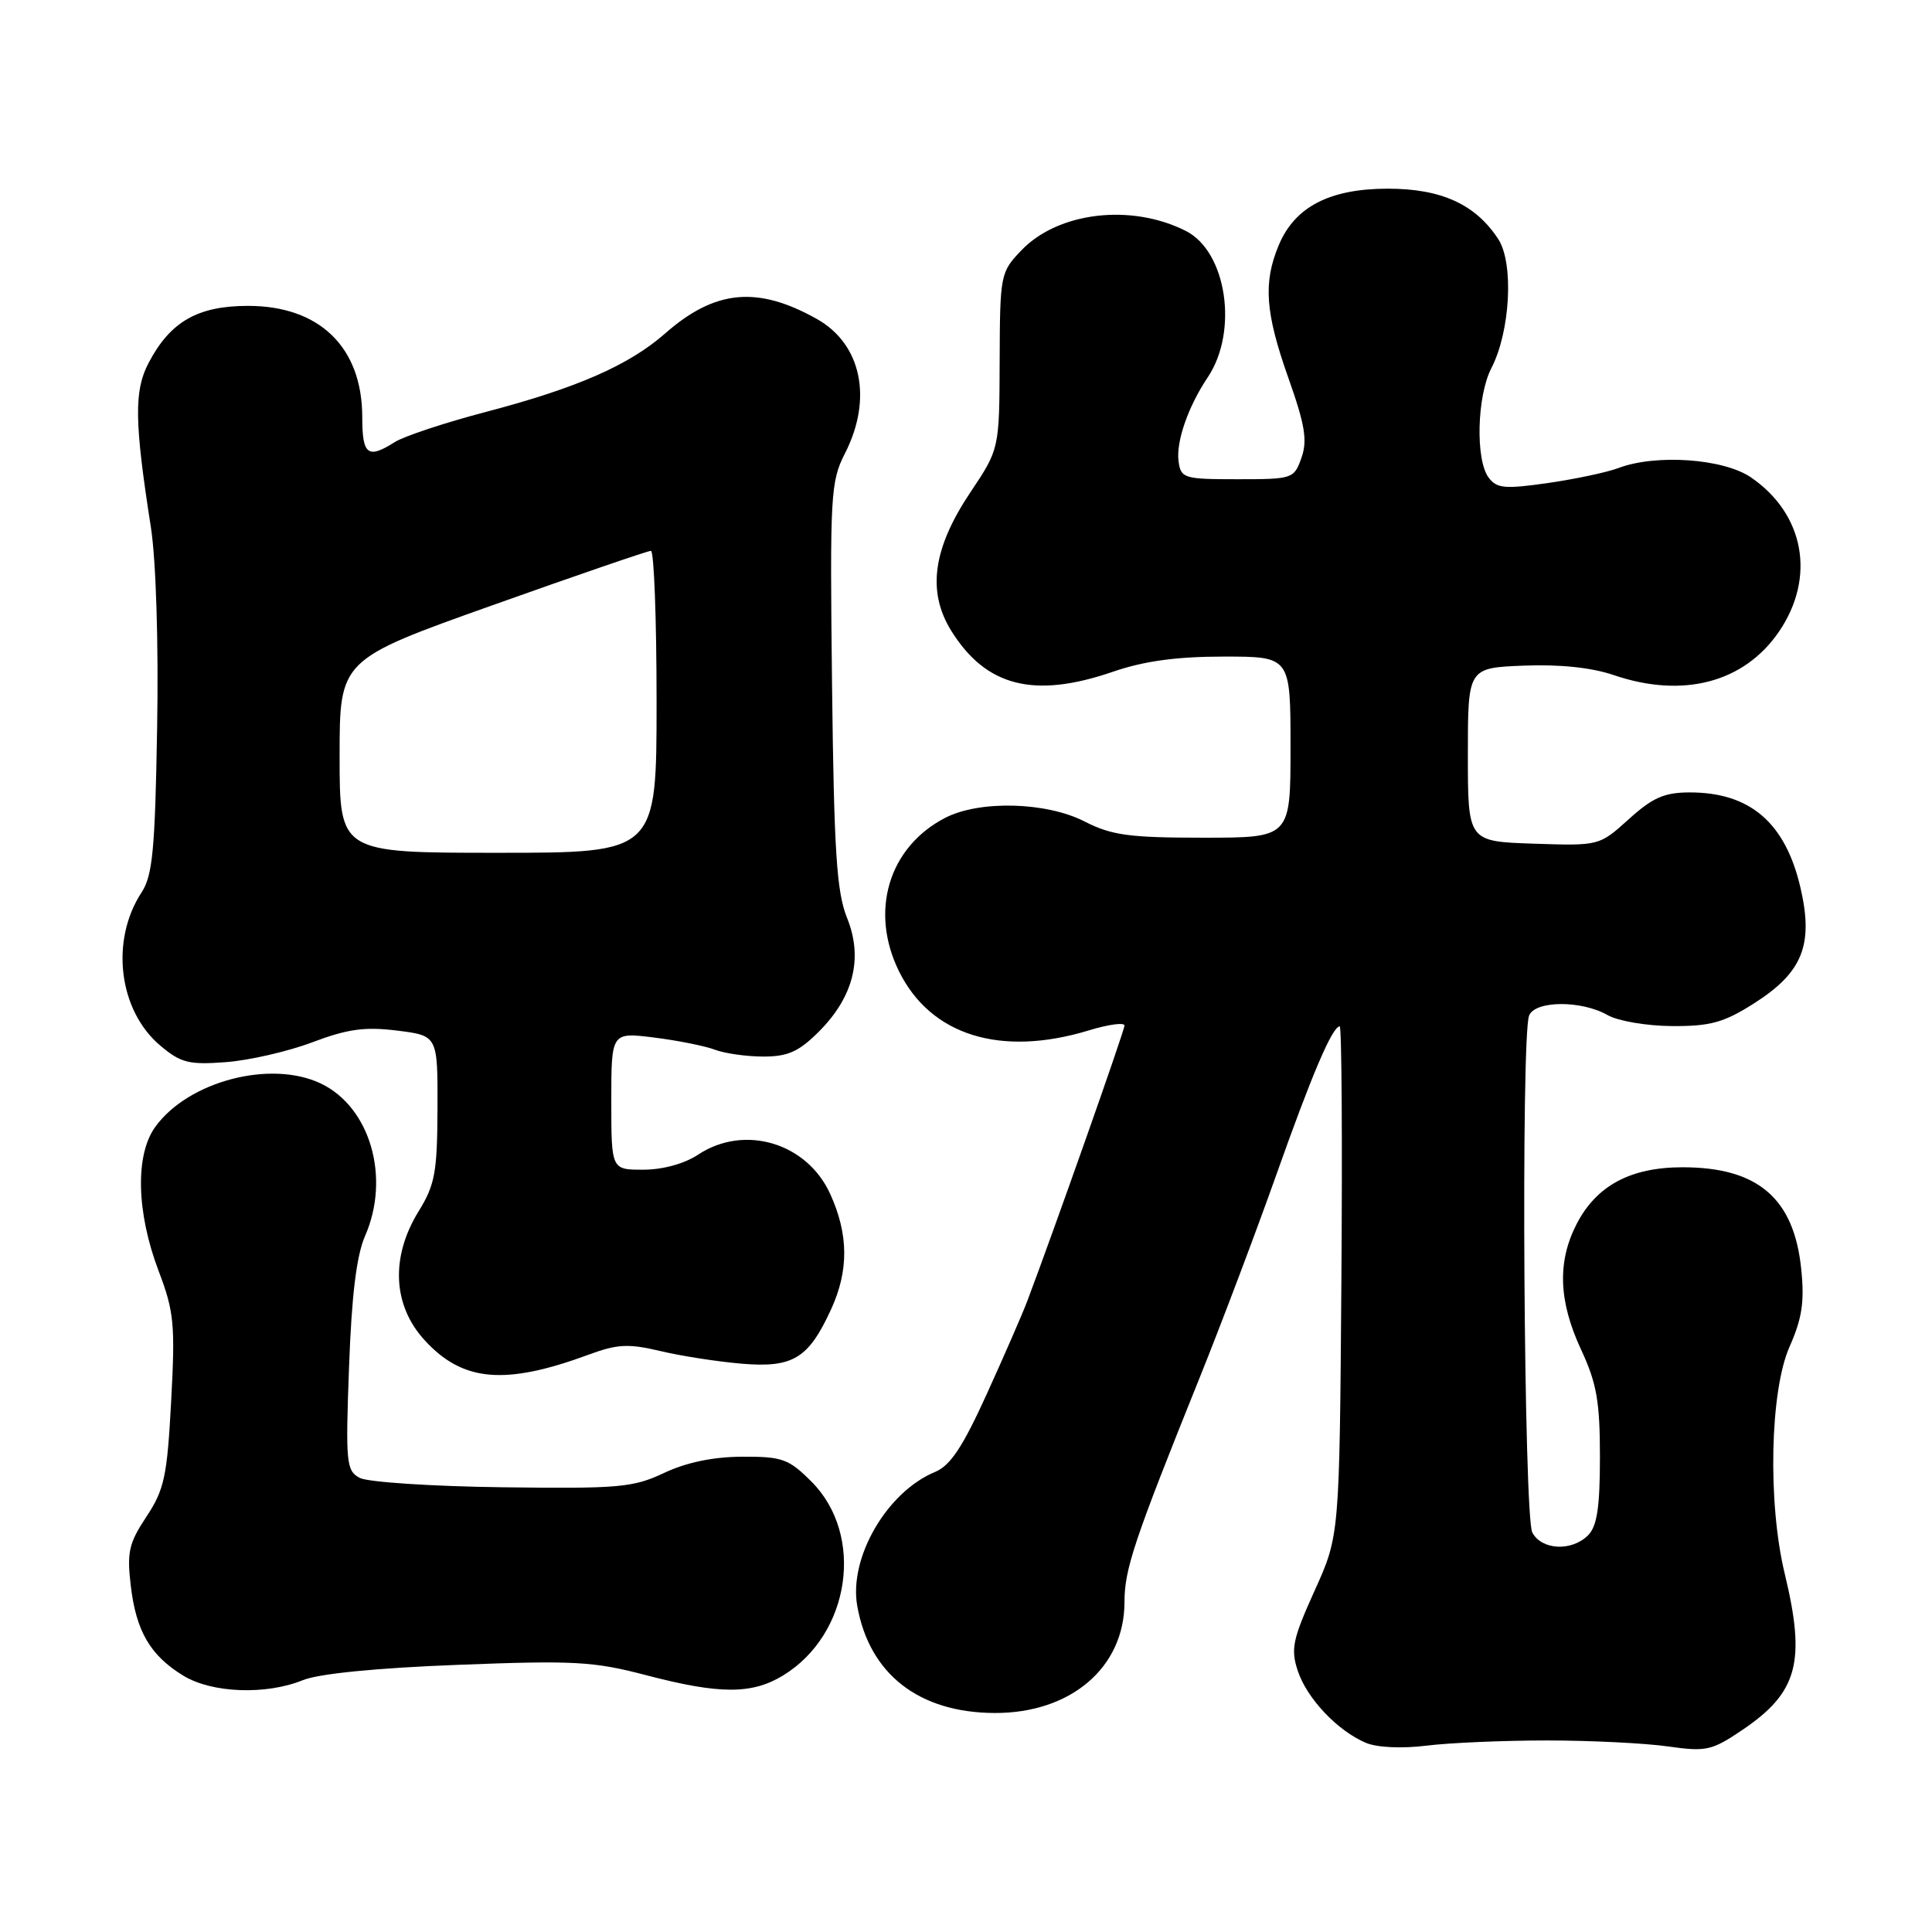 <?xml version="1.0" encoding="UTF-8" standalone="no"?>
<!DOCTYPE svg PUBLIC "-//W3C//DTD SVG 1.1//EN" "http://www.w3.org/Graphics/SVG/1.1/DTD/svg11.dtd" >
<svg xmlns="http://www.w3.org/2000/svg" xmlns:xlink="http://www.w3.org/1999/xlink" version="1.1" viewBox="0 0 256 256">
 <g >
 <path fill="currentColor"
d=" M 205.00 230.62 C 210.78 230.62 217.97 230.98 221.00 231.41 C 226.10 232.13 226.82 231.97 230.91 229.20 C 238.22 224.25 239.31 220.20 236.48 208.50 C 234.22 199.12 234.53 184.31 237.12 178.46 C 238.79 174.69 239.12 172.48 238.67 168.14 C 237.71 158.77 232.92 154.67 222.95 154.67 C 216.05 154.67 211.53 157.10 208.90 162.21 C 206.33 167.22 206.52 172.43 209.51 178.85 C 211.57 183.28 212.00 185.72 212.00 193.03 C 212.00 199.72 211.62 202.24 210.43 203.43 C 208.26 205.60 204.29 205.41 203.04 203.07 C 201.92 200.99 201.52 137.40 202.61 134.58 C 203.38 132.57 209.54 132.52 213.00 134.50 C 214.38 135.29 218.20 135.94 221.55 135.96 C 226.61 135.99 228.40 135.50 232.36 132.99 C 238.86 128.87 240.33 125.21 238.57 117.62 C 236.57 109.02 231.91 105.00 223.92 105.00 C 220.54 105.00 218.99 105.68 215.83 108.54 C 211.91 112.08 211.91 112.08 203.20 111.79 C 194.50 111.50 194.50 111.50 194.50 100.00 C 194.50 88.50 194.50 88.50 201.89 88.20 C 206.66 88.01 210.89 88.45 213.82 89.45 C 223.00 92.58 231.10 90.45 235.72 83.70 C 240.63 76.51 239.10 68.10 232.00 63.25 C 228.36 60.76 219.40 60.14 214.44 62.02 C 212.97 62.58 208.78 63.47 205.13 64.00 C 199.39 64.82 198.33 64.73 197.25 63.28 C 195.49 60.93 195.70 52.49 197.61 48.79 C 200.13 43.92 200.61 34.86 198.52 31.67 C 195.50 27.06 190.97 25.00 183.88 25.00 C 176.18 25.01 171.57 27.40 169.44 32.49 C 167.36 37.47 167.65 41.43 170.73 50.12 C 172.92 56.30 173.26 58.37 172.45 60.66 C 171.47 63.44 171.29 63.50 163.98 63.50 C 156.89 63.50 156.48 63.38 156.17 61.16 C 155.80 58.57 157.43 53.87 160.03 50.00 C 164.12 43.90 162.54 33.33 157.13 30.60 C 149.89 26.94 140.22 28.08 135.35 33.16 C 132.56 36.07 132.50 36.36 132.46 47.82 C 132.42 59.50 132.42 59.50 128.59 65.22 C 123.62 72.64 122.82 78.35 126.02 83.54 C 130.63 90.98 137.01 92.61 147.50 89.00 C 151.60 87.59 155.92 87.00 162.16 87.00 C 171.00 87.00 171.00 87.00 171.00 99.00 C 171.00 111.00 171.00 111.00 159.46 111.00 C 149.61 111.00 147.30 110.68 143.71 108.85 C 138.63 106.25 129.79 106.02 125.24 108.37 C 117.74 112.25 115.19 120.77 119.14 128.74 C 123.34 137.20 132.59 140.08 144.25 136.54 C 146.86 135.74 149.00 135.45 149.00 135.89 C 149.00 136.57 139.50 163.47 136.08 172.50 C 135.45 174.15 133.06 179.65 130.75 184.72 C 127.57 191.72 125.93 194.20 123.90 195.04 C 117.52 197.68 112.45 206.41 113.59 212.80 C 115.19 221.82 121.76 226.94 131.79 226.98 C 141.88 227.02 148.99 220.95 149.00 212.30 C 149.00 207.92 150.24 204.21 158.98 182.50 C 161.86 175.35 166.41 163.30 169.10 155.72 C 173.83 142.36 176.55 136.00 177.52 136.00 C 177.78 136.00 177.88 151.19 177.74 169.75 C 177.49 203.50 177.49 203.50 174.18 210.80 C 171.28 217.22 171.01 218.51 171.96 221.39 C 173.18 225.07 177.23 229.35 181.00 230.94 C 182.48 231.56 185.75 231.71 189.00 231.31 C 192.03 230.93 199.22 230.62 205.00 230.62 Z  M 40.13 222.63 C 42.24 221.77 49.92 221.01 60.67 220.60 C 76.06 220.00 78.65 220.14 85.61 221.97 C 95.35 224.52 99.62 224.53 103.76 222.01 C 112.69 216.56 114.61 203.41 107.52 196.32 C 104.51 193.31 103.66 193.00 98.35 193.02 C 94.50 193.04 90.96 193.77 88.00 195.17 C 83.89 197.11 82.02 197.27 66.55 197.07 C 57.23 196.95 48.73 196.39 47.67 195.83 C 45.88 194.87 45.78 193.87 46.25 181.15 C 46.59 171.66 47.24 166.37 48.37 163.78 C 51.77 156.02 49.05 146.68 42.49 143.56 C 35.86 140.42 25.00 143.25 20.60 149.28 C 17.89 152.98 18.06 160.63 21.03 168.44 C 23.06 173.78 23.23 175.51 22.68 185.65 C 22.15 195.64 21.77 197.39 19.40 200.97 C 17.07 204.49 16.80 205.68 17.33 210.13 C 18.04 216.16 19.92 219.37 24.30 222.04 C 28.09 224.35 35.24 224.62 40.13 222.63 Z  M 78.00 179.50 C 81.81 178.09 83.27 178.02 87.50 179.02 C 90.25 179.68 95.12 180.43 98.32 180.70 C 105.08 181.26 107.13 180.01 110.12 173.50 C 112.48 168.36 112.45 163.58 110.01 158.21 C 106.92 151.41 98.63 148.94 92.50 153.00 C 90.69 154.20 87.81 154.99 85.25 154.99 C 81.00 155.00 81.00 155.00 81.00 145.88 C 81.00 136.77 81.00 136.77 86.68 137.48 C 89.81 137.87 93.44 138.60 94.75 139.10 C 96.06 139.59 98.95 140.00 101.17 140.00 C 104.40 140.00 105.86 139.34 108.50 136.70 C 113.11 132.09 114.39 126.95 112.24 121.63 C 110.86 118.21 110.51 112.89 110.25 90.77 C 109.96 65.53 110.05 63.82 111.97 60.06 C 115.67 52.81 114.14 45.56 108.21 42.25 C 100.35 37.85 94.73 38.39 88.14 44.18 C 83.36 48.38 76.48 51.40 64.50 54.55 C 59.00 55.99 53.50 57.81 52.29 58.59 C 48.73 60.85 48.00 60.29 48.00 55.25 C 47.99 46.02 42.35 40.53 32.87 40.53 C 26.20 40.53 22.57 42.61 19.70 48.07 C 17.75 51.77 17.80 55.84 20.00 69.91 C 20.67 74.27 21.02 85.21 20.82 96.46 C 20.55 112.53 20.22 116.02 18.77 118.23 C 14.58 124.62 15.71 133.89 21.24 138.55 C 23.96 140.84 25.03 141.11 29.92 140.74 C 32.99 140.51 38.15 139.33 41.38 138.11 C 46.06 136.34 48.36 136.03 52.63 136.56 C 58.00 137.23 58.00 137.23 57.97 146.87 C 57.94 155.32 57.64 156.99 55.47 160.50 C 51.73 166.57 52.03 172.97 56.27 177.59 C 61.31 183.10 66.91 183.59 78.00 179.50 Z  M 45.00 100.20 C 45.00 87.41 45.00 87.41 65.25 80.20 C 76.39 76.23 85.84 72.99 86.25 72.99 C 86.66 73.00 87.00 82.00 87.00 93.00 C 87.00 113.00 87.00 113.00 66.00 113.00 C 45.00 113.00 45.00 113.00 45.00 100.20 Z "/>
</g>
</svg>
